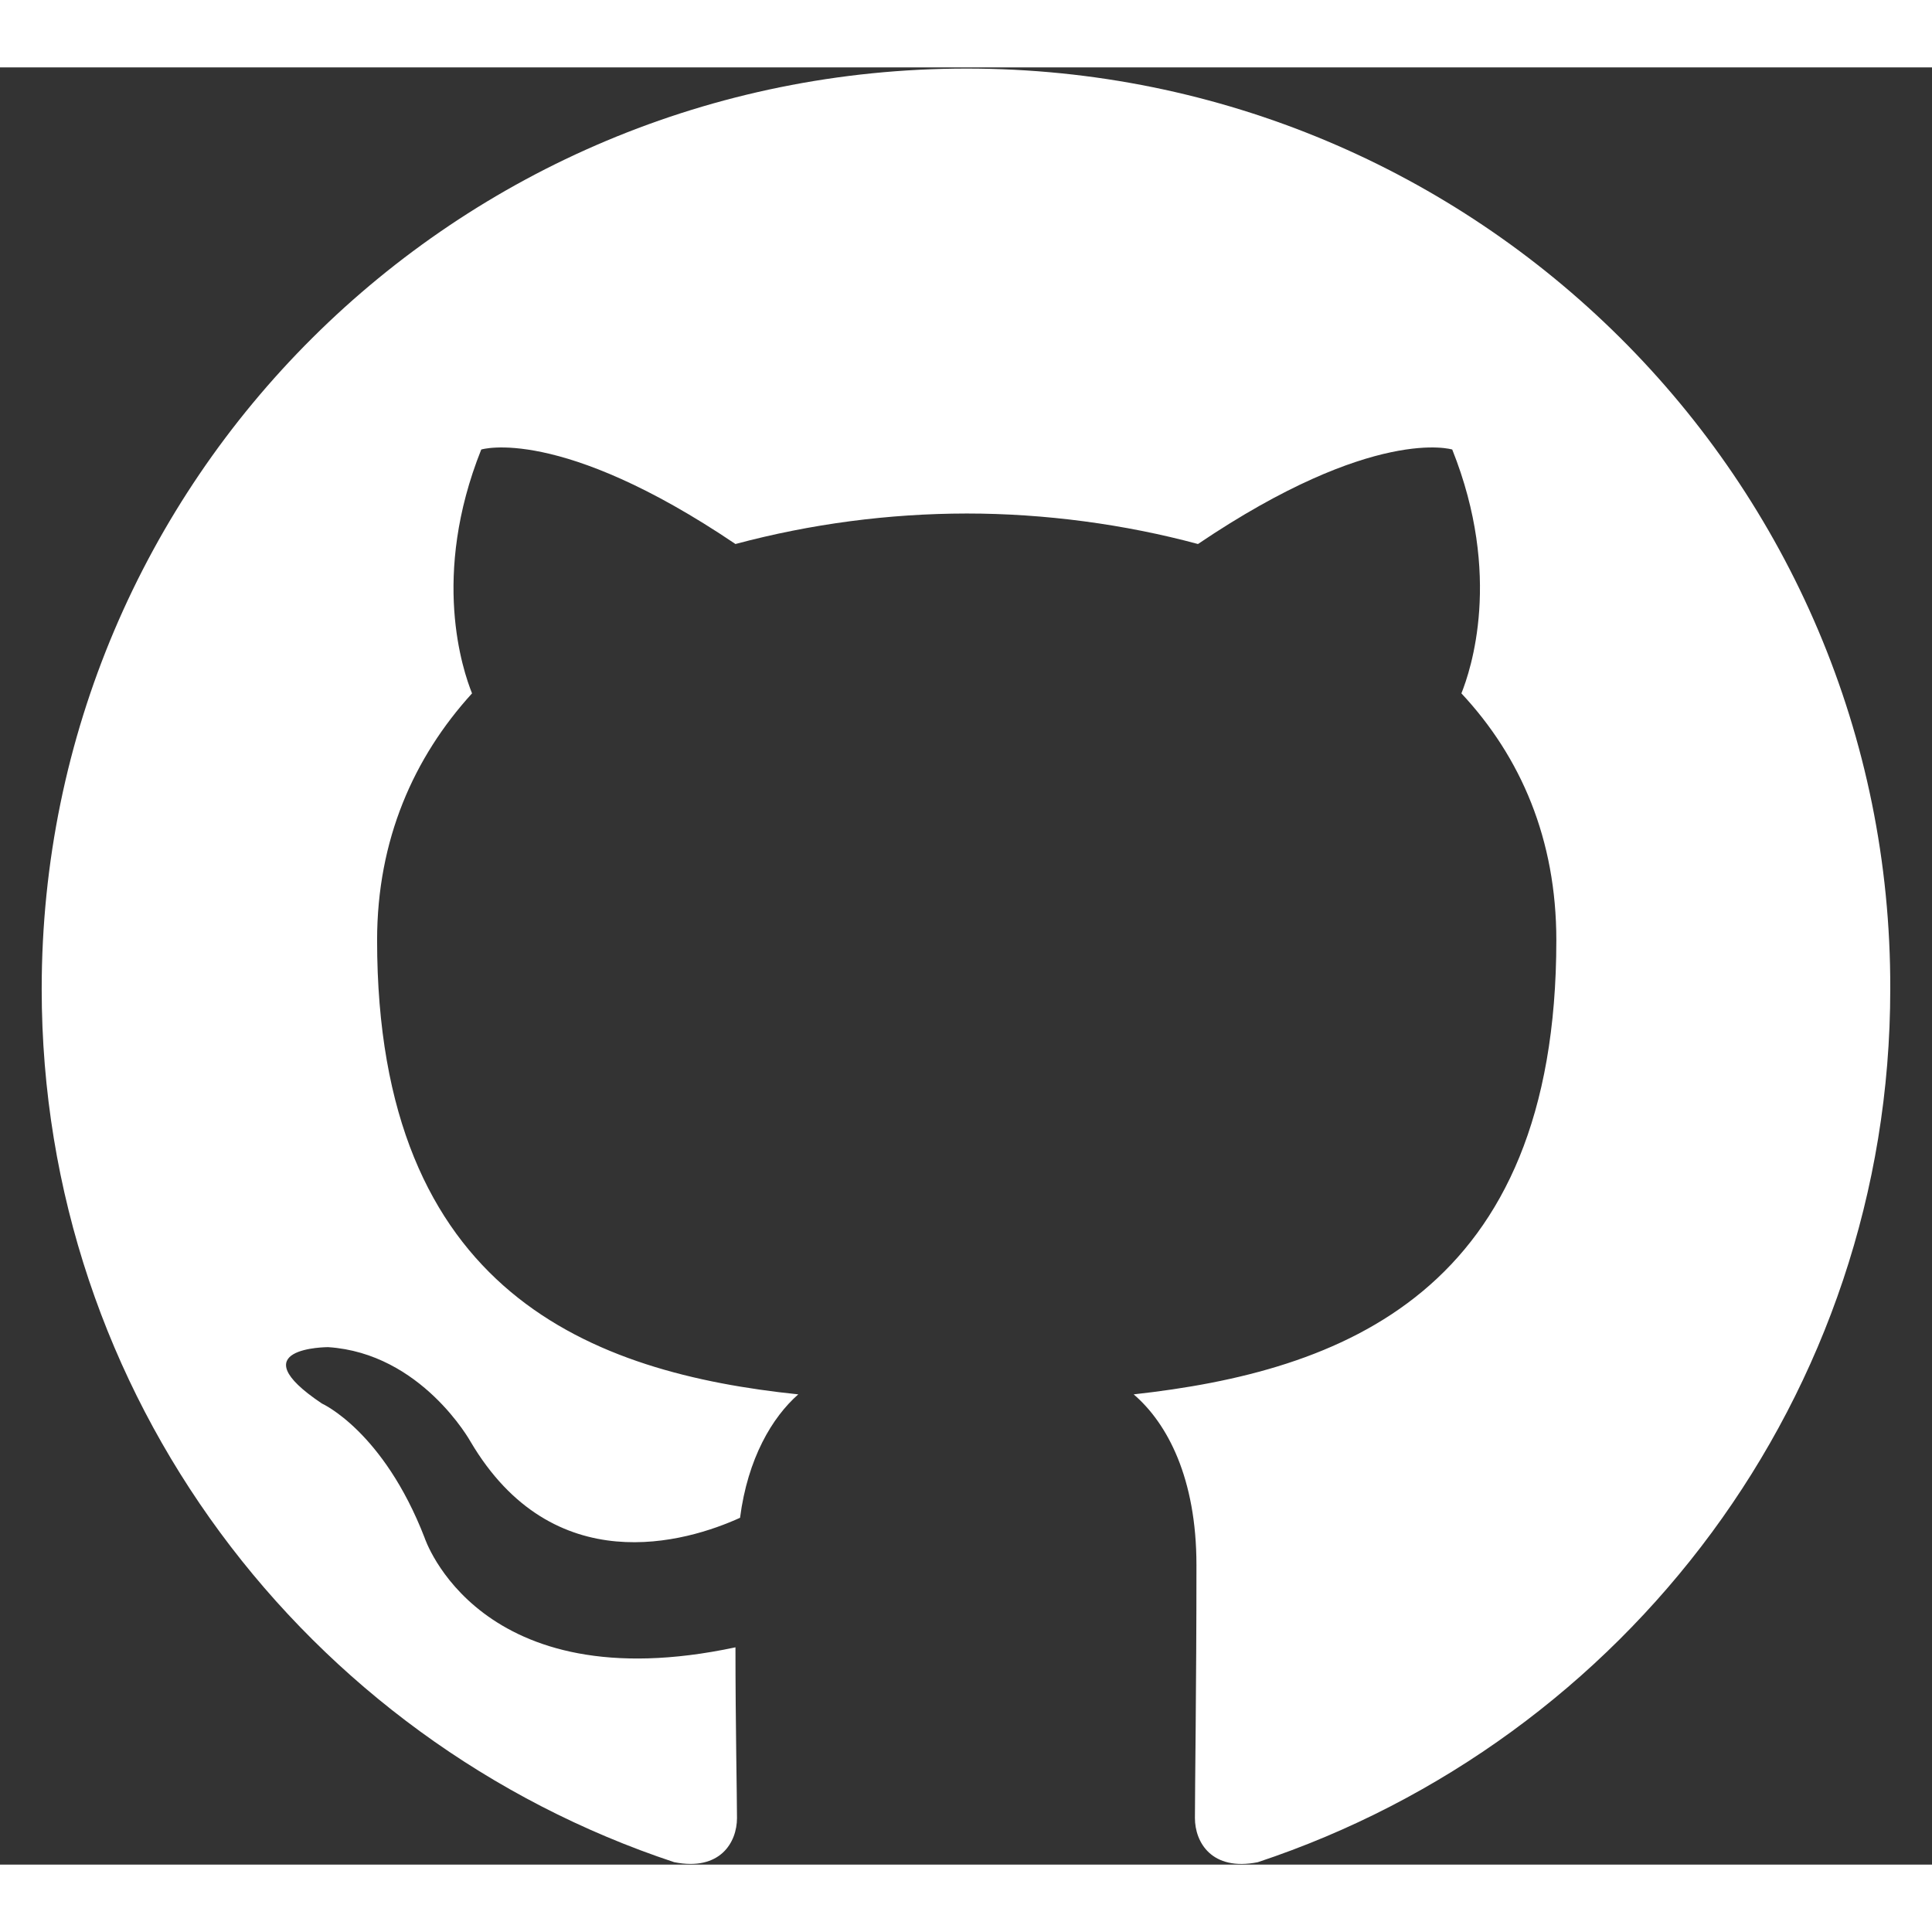 <svg width="48" height="48" viewBox="0 0 43 40" fill="none" xmlns="http://www.w3.org/2000/svg">
<rect x="0" y="0" width="43" height="40" fill="#333333" stroke="none"/>
<path fill-rule="evenodd" clip-rule="evenodd" d="M21.516 0.026C10.131 0.026 0.928 9.183 0.928 20.512C0.928 29.568 6.825 37.233 15.005 39.946C16.028 40.15 16.403 39.505 16.403 38.963C16.403 38.488 16.369 36.86 16.369 35.164C10.642 36.385 9.449 32.722 9.449 32.722C8.529 30.348 7.165 29.738 7.165 29.738C5.291 28.483 7.302 28.483 7.302 28.483C9.381 28.618 10.472 30.585 10.472 30.585C12.313 33.706 15.278 32.824 16.471 32.281C16.642 30.958 17.187 30.043 17.767 29.534C13.199 29.059 8.393 27.295 8.393 19.426C8.393 17.188 9.21 15.356 10.506 13.932C10.302 13.423 9.586 11.32 10.711 8.505C10.711 8.505 12.449 7.962 16.369 10.608C18.047 10.159 19.778 9.931 21.516 9.929C23.255 9.929 25.027 10.167 26.663 10.608C30.583 7.962 32.322 8.505 32.322 8.505C33.447 11.32 32.73 13.423 32.526 13.932C33.856 15.356 34.639 17.188 34.639 19.426C34.639 27.295 29.834 29.025 25.232 29.534C25.982 30.178 26.629 31.399 26.629 33.333C26.629 36.08 26.595 38.285 26.595 38.963C26.595 39.505 26.97 40.15 27.993 39.947C36.173 37.233 42.071 29.568 42.071 20.512C42.104 9.183 32.867 0.026 21.516 0.026Z" fill="white"/>
</svg>
